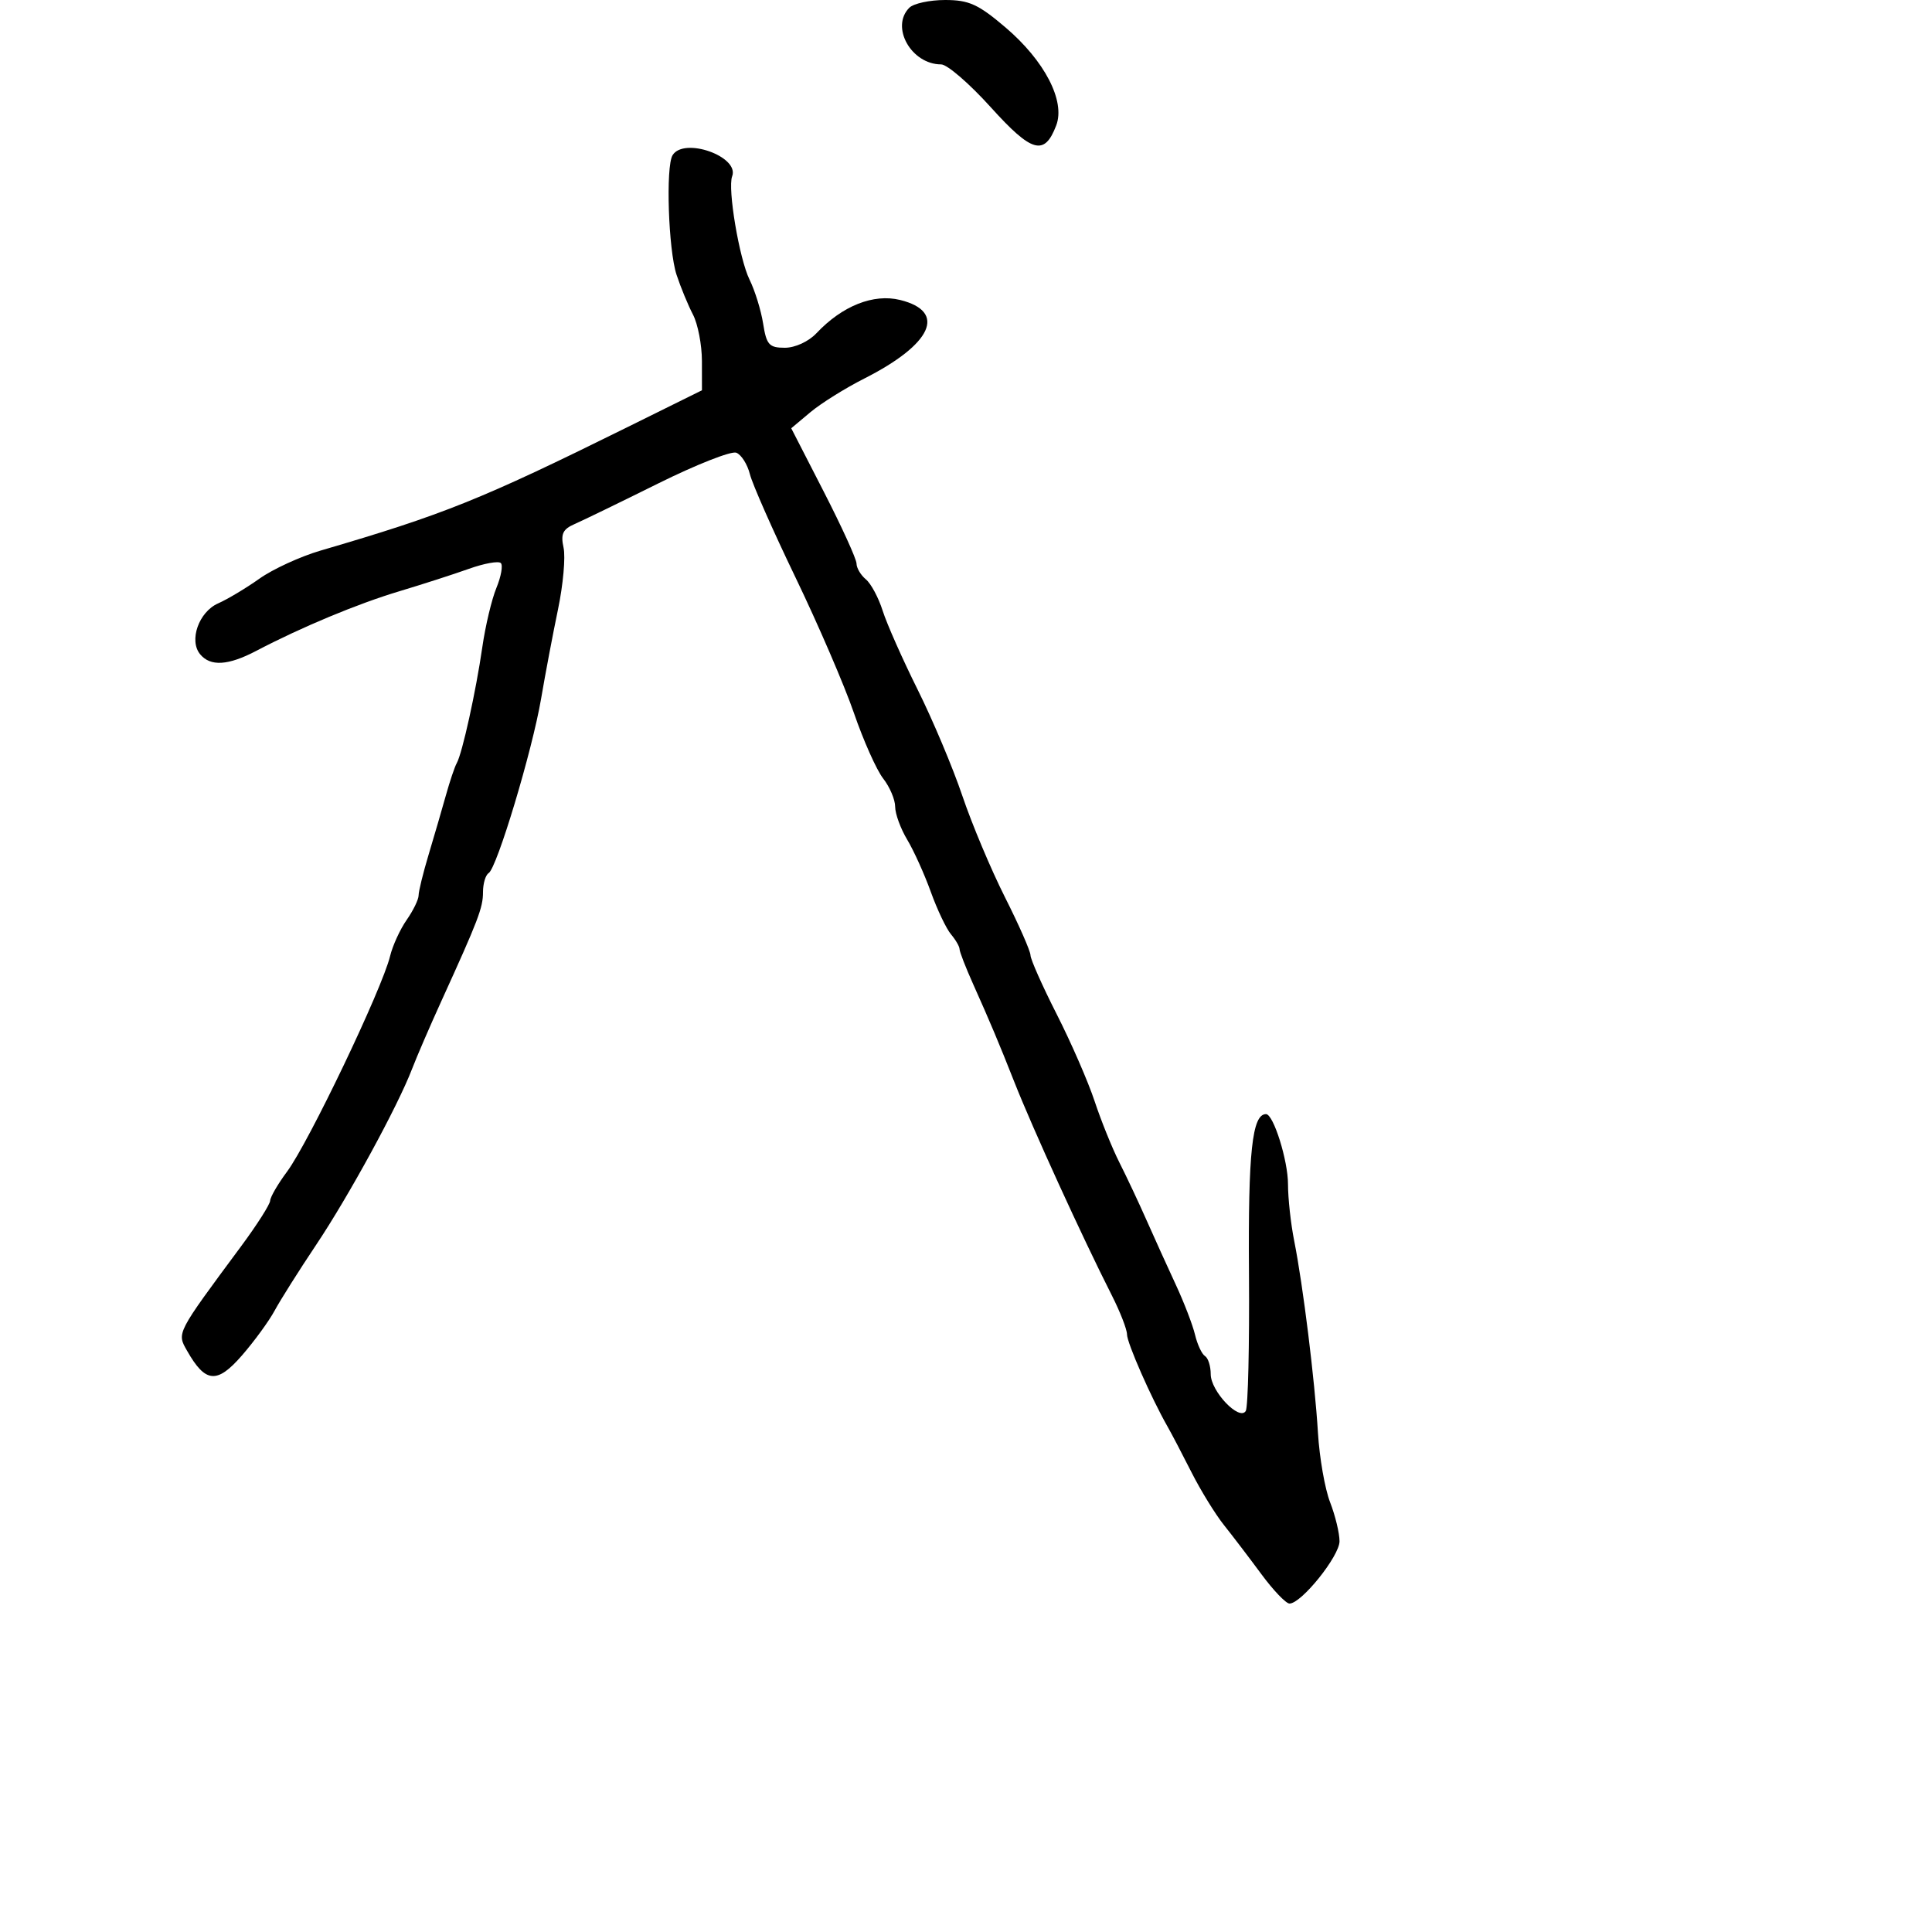 <svg xmlns="http://www.w3.org/2000/svg" width="300" height="300" viewBox="0 0 300 300" version="1.1">
	<path d="M 141.200 1.200 C 138.227 4.173, 141.499 10, 146.143 10 C 147.077 10, 150.538 12.988, 153.834 16.640 C 160.234 23.732, 162.185 24.273, 164.013 19.466 C 165.451 15.684, 162.207 9.428, 156.123 4.250 C 151.907 0.662, 150.449 0, 146.764 0 C 144.364 0, 141.860 0.540, 141.200 1.200 M 104.439 24.098 C 103.353 25.856, 103.783 38.812, 105.055 42.668 C 105.695 44.607, 106.842 47.387, 107.603 48.847 C 108.365 50.306, 108.990 53.548, 108.994 56.051 L 109 60.602 97.250 66.414 C 74.664 77.584, 68.916 79.894, 49.788 85.491 C 46.647 86.410, 42.372 88.372, 40.288 89.851 C 38.205 91.329, 35.320 93.057, 33.878 93.690 C 30.876 95.007, 29.302 99.454, 31.079 101.596 C 32.680 103.524, 35.426 103.356, 39.802 101.061 C 46.828 97.377, 55.523 93.755, 62 91.813 C 65.575 90.741, 70.440 89.172, 72.811 88.326 C 75.182 87.480, 77.411 87.078, 77.766 87.432 C 78.120 87.786, 77.812 89.522, 77.082 91.288 C 76.353 93.055, 75.367 97.200, 74.892 100.500 C 73.912 107.308, 71.774 117.005, 70.923 118.500 C 70.610 119.050, 69.851 121.300, 69.237 123.500 C 68.622 125.700, 67.418 129.835, 66.560 132.688 C 65.702 135.541, 65 138.397, 65 139.034 C 65 139.670, 64.166 141.386, 63.146 142.846 C 62.126 144.306, 60.968 146.834, 60.573 148.464 C 59.336 153.566, 47.926 177.429, 44.564 181.944 C 43.154 183.839, 41.977 185.864, 41.949 186.444 C 41.921 187.025, 39.899 190.200, 37.454 193.500 C 27.313 207.192, 27.448 206.929, 29.051 209.751 C 31.897 214.762, 33.693 214.920, 37.546 210.500 C 39.463 208.300, 41.762 205.150, 42.653 203.500 C 43.545 201.850, 46.432 197.274, 49.070 193.331 C 54.163 185.717, 61.746 171.814, 63.977 166 C 64.716 164.075, 66.756 159.350, 68.510 155.500 C 74.288 142.820, 75 140.957, 75 138.525 C 75 137.201, 75.394 135.875, 75.875 135.577 C 77.169 134.778, 82.647 116.568, 84.020 108.500 C 84.675 104.650, 85.860 98.395, 86.652 94.599 C 87.444 90.804, 87.830 86.501, 87.508 85.038 C 87.043 82.918, 87.388 82.176, 89.212 81.381 C 90.470 80.833, 96.319 77.992, 102.209 75.069 C 108.098 72.146, 113.553 69.998, 114.330 70.296 C 115.107 70.595, 116.058 72.096, 116.444 73.633 C 116.830 75.170, 120.020 82.392, 123.533 89.682 C 127.047 96.971, 131.126 106.438, 132.598 110.718 C 134.070 114.998, 136.113 119.573, 137.137 120.885 C 138.162 122.197, 139 124.168, 139 125.267 C 139 126.365, 139.841 128.667, 140.870 130.382 C 141.898 132.097, 143.549 135.750, 144.539 138.500 C 145.529 141.250, 146.938 144.210, 147.669 145.079 C 148.401 145.947, 149 146.984, 149 147.384 C 149 147.783, 149.947 150.223, 151.106 152.805 C 153.680 158.546, 155.191 162.135, 157.501 168 C 160.342 175.213, 168.057 192.102, 172.644 201.147 C 173.940 203.703, 175 206.428, 175 207.201 C 175 208.521, 178.753 217.058, 181.286 221.500 C 181.913 222.600, 183.592 225.805, 185.017 228.623 C 186.442 231.440, 188.709 235.124, 190.054 236.810 C 191.399 238.496, 194.015 241.928, 195.867 244.438 C 197.719 246.947, 199.683 249, 200.232 249 C 202.082 249, 208 241.629, 208 239.325 C 208 238.068, 207.341 235.344, 206.537 233.270 C 205.732 231.197, 204.884 226.350, 204.652 222.500 C 204.159 214.317, 202.334 199.565, 200.961 192.674 C 200.433 190.019, 200 186.067, 200 183.892 C 200 180.200, 197.743 173, 196.586 173 C 194.432 173, 193.800 178.886, 193.939 197.655 C 194.022 208.870, 193.797 218.519, 193.440 219.098 C 192.447 220.703, 188 216.032, 188 213.385 C 188 212.138, 187.600 210.871, 187.111 210.568 C 186.622 210.266, 185.926 208.777, 185.564 207.259 C 185.203 205.742, 183.862 202.250, 182.583 199.500 C 181.305 196.750, 179.264 192.250, 178.048 189.500 C 176.832 186.750, 174.927 182.700, 173.815 180.500 C 172.702 178.300, 170.974 174.025, 169.974 171 C 168.974 167.975, 166.328 161.900, 164.093 157.500 C 161.858 153.100, 160.023 148.972, 160.015 148.328 C 160.007 147.683, 158.224 143.633, 156.054 139.328 C 153.884 135.022, 150.907 127.939, 149.437 123.586 C 147.968 119.233, 144.843 111.808, 142.493 107.086 C 140.143 102.364, 137.697 96.848, 137.059 94.830 C 136.420 92.811, 135.246 90.619, 134.449 89.958 C 133.652 89.296, 133 88.194, 133 87.508 C 133 86.823, 130.719 81.815, 127.932 76.381 L 122.864 66.500 125.847 64 C 127.487 62.625, 131.237 60.282, 134.180 58.793 C 144.741 53.450, 147.063 48.380, 139.774 46.580 C 135.638 45.558, 130.786 47.487, 126.771 51.750 C 125.560 53.036, 123.460 54, 121.871 54 C 119.430 54, 119.018 53.542, 118.499 50.250 C 118.173 48.188, 117.225 45.117, 116.391 43.427 C 114.796 40.192, 112.960 29.291, 113.688 27.379 C 114.859 24.305, 106.208 21.236, 104.439 24.098" stroke="none" fill="black" fill-rule="evenodd"/>
</svg>